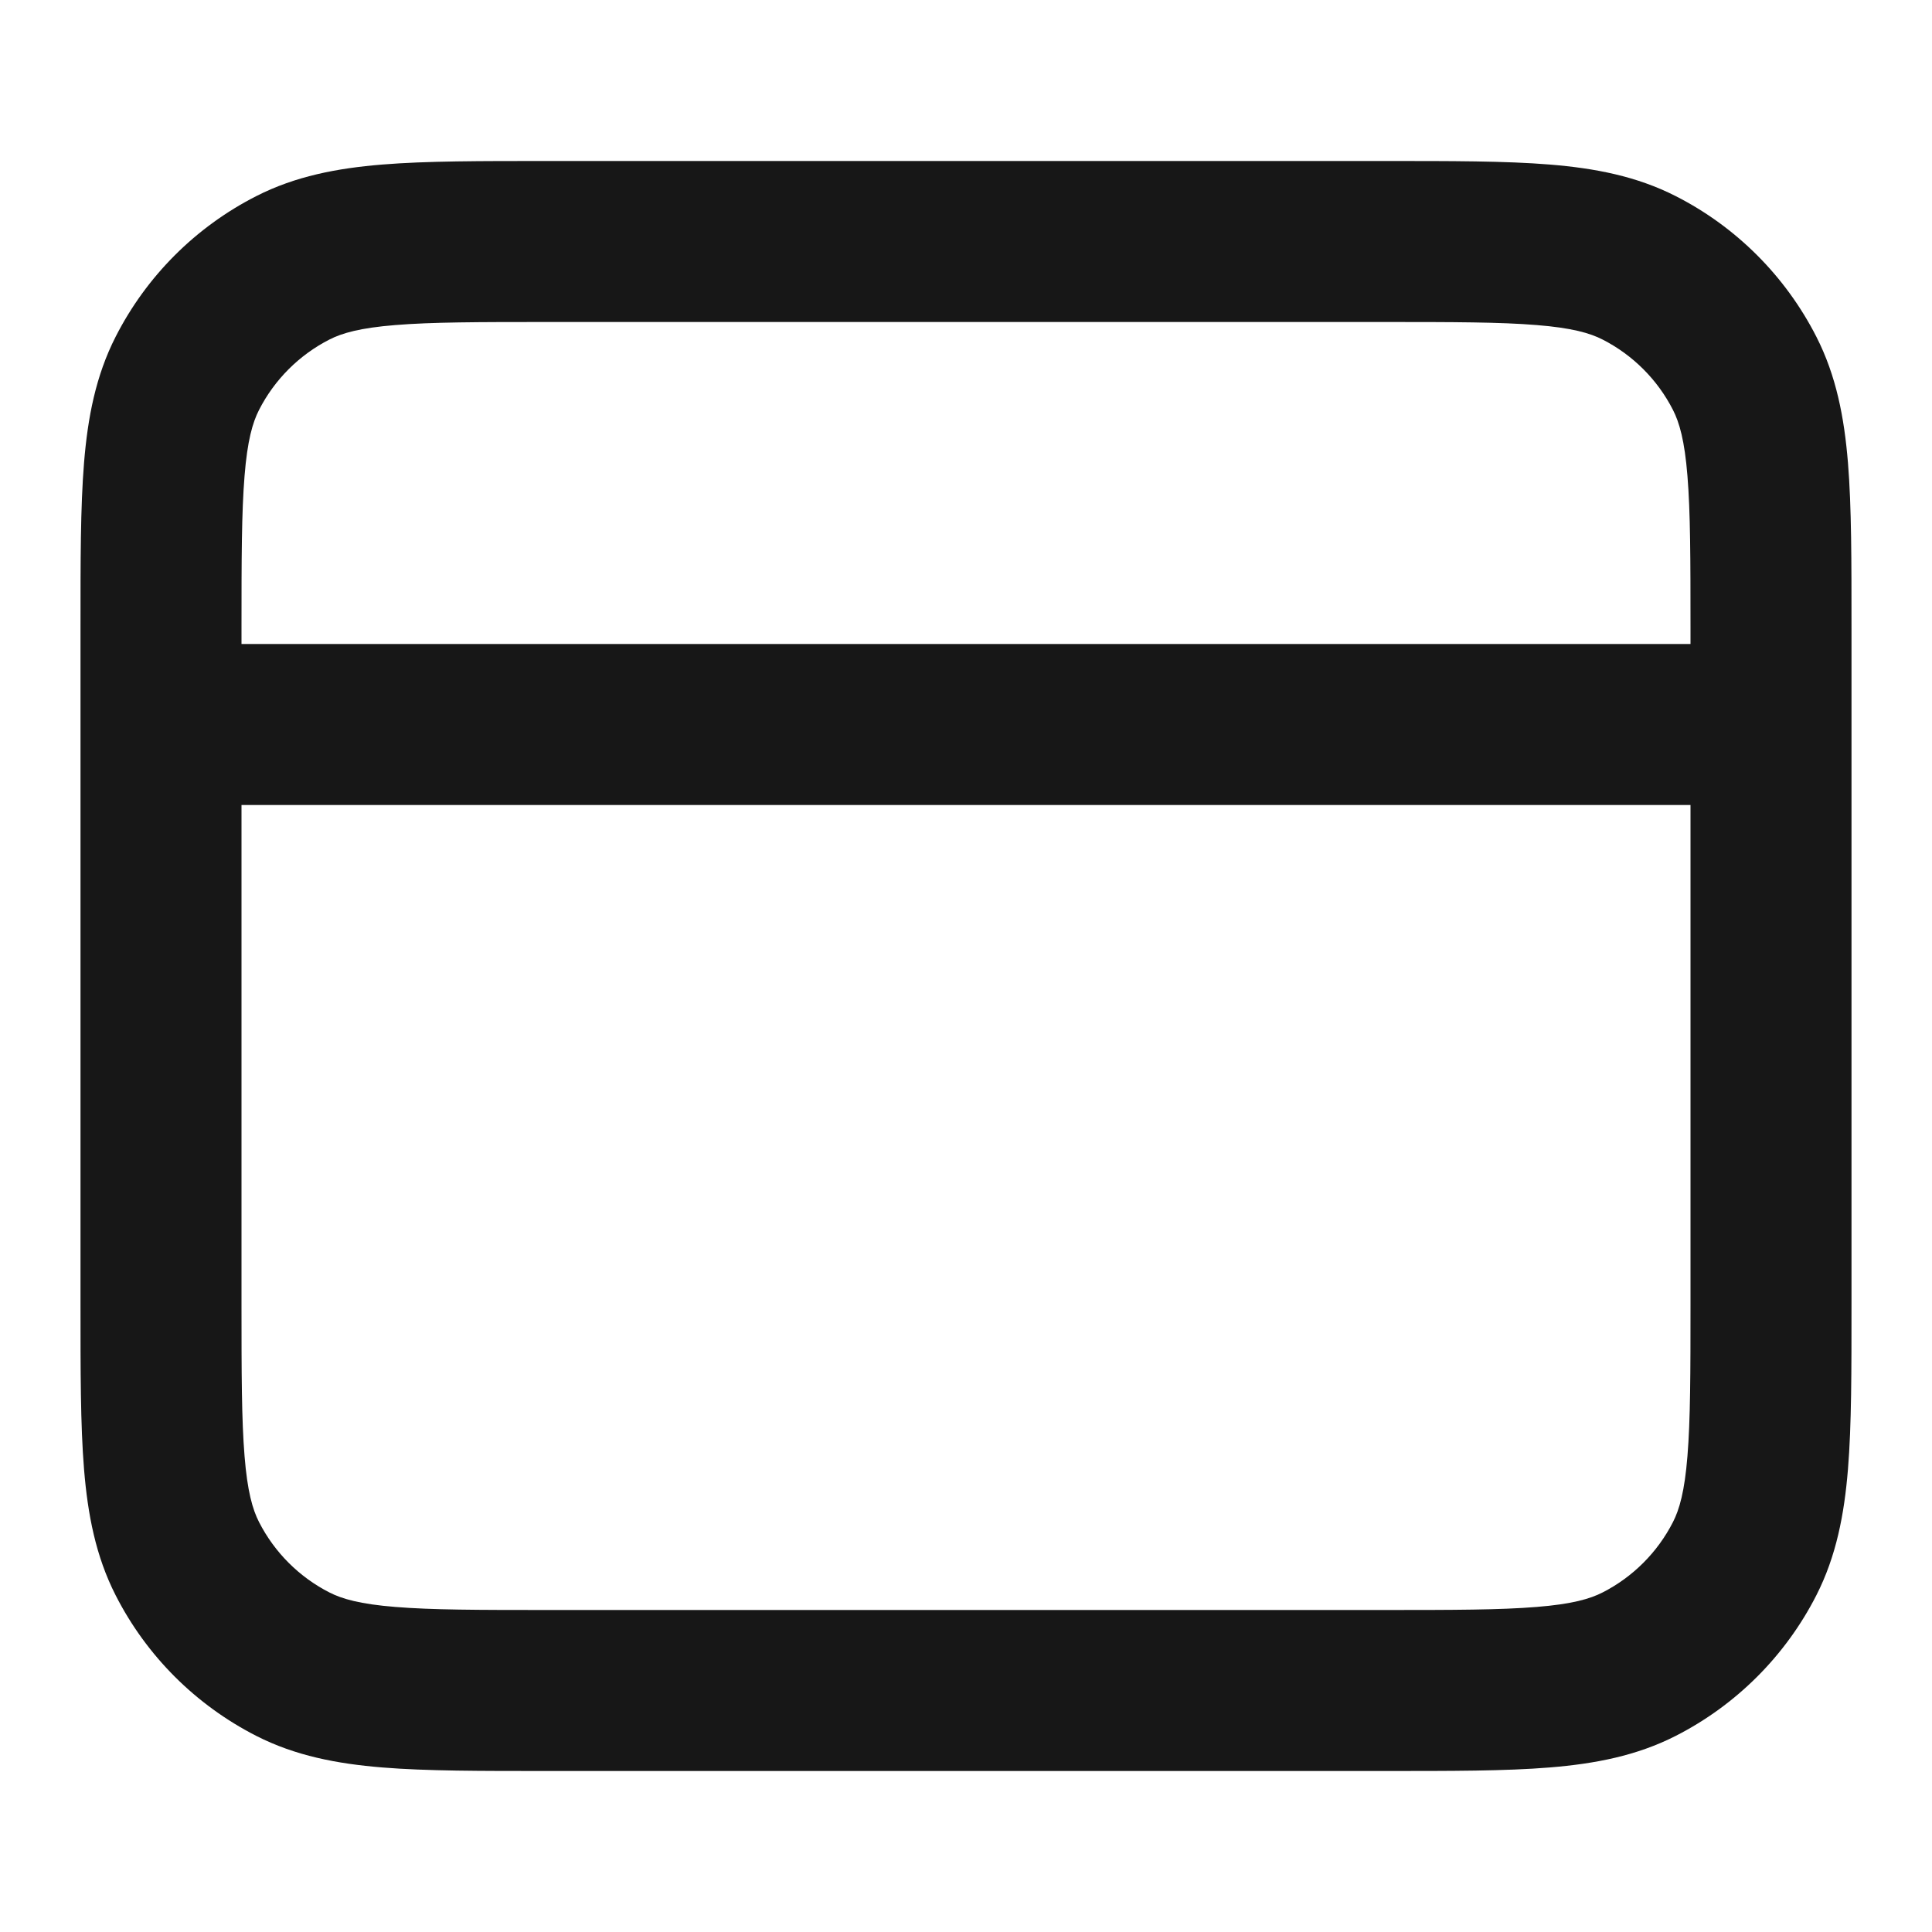 <svg width="24" height="24" viewBox="0 0 24 24" fill="none" xmlns="http://www.w3.org/2000/svg">
<path d="M22 10C22.552 10 23 9.552 23 9C23 8.448 22.552 8 22 8V10ZM2 8C1.448 8 1 8.448 1 9C1 9.552 1.448 10 2 10V8ZM2 7.8H1H2ZM2.327 4.638L3.218 5.092L2.327 4.638ZM6.8 3V4V3ZM3.638 3.327L3.184 2.436L3.638 3.327ZM6.8 21V22V21ZM3.638 20.673L4.092 19.782L3.638 20.673ZM2 16.2H3H2ZM2.327 19.362L1.436 19.816L2.327 19.362ZM21.673 19.362L22.564 19.816L21.673 19.362ZM17.2 21V20V21ZM20.362 20.673L20.816 21.564L20.362 20.673ZM21.673 4.638L20.782 5.092L21.673 4.638ZM17.2 3V2V3ZM20.362 3.327L19.908 4.218L20.362 3.327ZM22 8H2V10H22V8ZM21 7.8V16.2H23V7.8H21ZM17.2 20H6.8V22H17.2V20ZM3 16.2L3 7.8H1L1 16.2H3ZM6.8 4L17.2 4V2L6.8 2V4ZM3 7.8C3 6.943 3.001 6.361 3.038 5.911C3.073 5.473 3.138 5.248 3.218 5.092L1.436 4.184C1.189 4.669 1.09 5.186 1.044 5.748C0.999 6.299 1 6.976 1 7.8H3ZM6.8 2C5.976 2 5.299 1.999 4.748 2.044C4.186 2.09 3.669 2.189 3.184 2.436L4.092 4.218C4.248 4.138 4.473 4.073 4.911 4.038C5.361 4.001 5.943 4 6.8 4V2ZM3.218 5.092C3.41 4.716 3.716 4.41 4.092 4.218L3.184 2.436C2.431 2.819 1.819 3.431 1.436 4.184L3.218 5.092ZM6.8 20C5.943 20 5.361 19.999 4.911 19.962C4.473 19.927 4.248 19.862 4.092 19.782L3.184 21.564C3.669 21.811 4.186 21.91 4.748 21.956C5.299 22.001 5.976 22 6.8 22V20ZM1 16.2C1 17.024 0.999 17.701 1.044 18.252C1.09 18.814 1.189 19.331 1.436 19.816L3.218 18.908C3.138 18.752 3.073 18.527 3.038 18.089C3.001 17.639 3 17.057 3 16.2H1ZM4.092 19.782C3.716 19.59 3.41 19.284 3.218 18.908L1.436 19.816C1.819 20.569 2.431 21.18 3.184 21.564L4.092 19.782ZM21 16.2C21 17.057 20.999 17.639 20.962 18.089C20.927 18.527 20.862 18.752 20.782 18.908L22.564 19.816C22.811 19.331 22.91 18.814 22.956 18.252C23.001 17.701 23 17.024 23 16.2H21ZM17.2 22C18.024 22 18.701 22.001 19.252 21.956C19.814 21.91 20.331 21.811 20.816 21.564L19.908 19.782C19.752 19.862 19.527 19.927 19.089 19.962C18.639 19.999 18.057 20 17.2 20V22ZM20.782 18.908C20.59 19.284 20.284 19.59 19.908 19.782L20.816 21.564C21.569 21.18 22.18 20.569 22.564 19.816L20.782 18.908ZM23 7.8C23 6.976 23.001 6.299 22.956 5.748C22.91 5.186 22.811 4.669 22.564 4.184L20.782 5.092C20.862 5.248 20.927 5.473 20.962 5.911C20.999 6.361 21 6.943 21 7.8H23ZM17.2 4C18.057 4 18.639 4.001 19.089 4.038C19.527 4.073 19.752 4.138 19.908 4.218L20.816 2.436C20.331 2.189 19.814 2.09 19.252 2.044C18.701 1.999 18.024 2 17.2 2V4ZM22.564 4.184C22.18 3.431 21.569 2.819 20.816 2.436L19.908 4.218C20.284 4.41 20.59 4.716 20.782 5.092L22.564 4.184Z" fill="#171717"/>
</svg>
